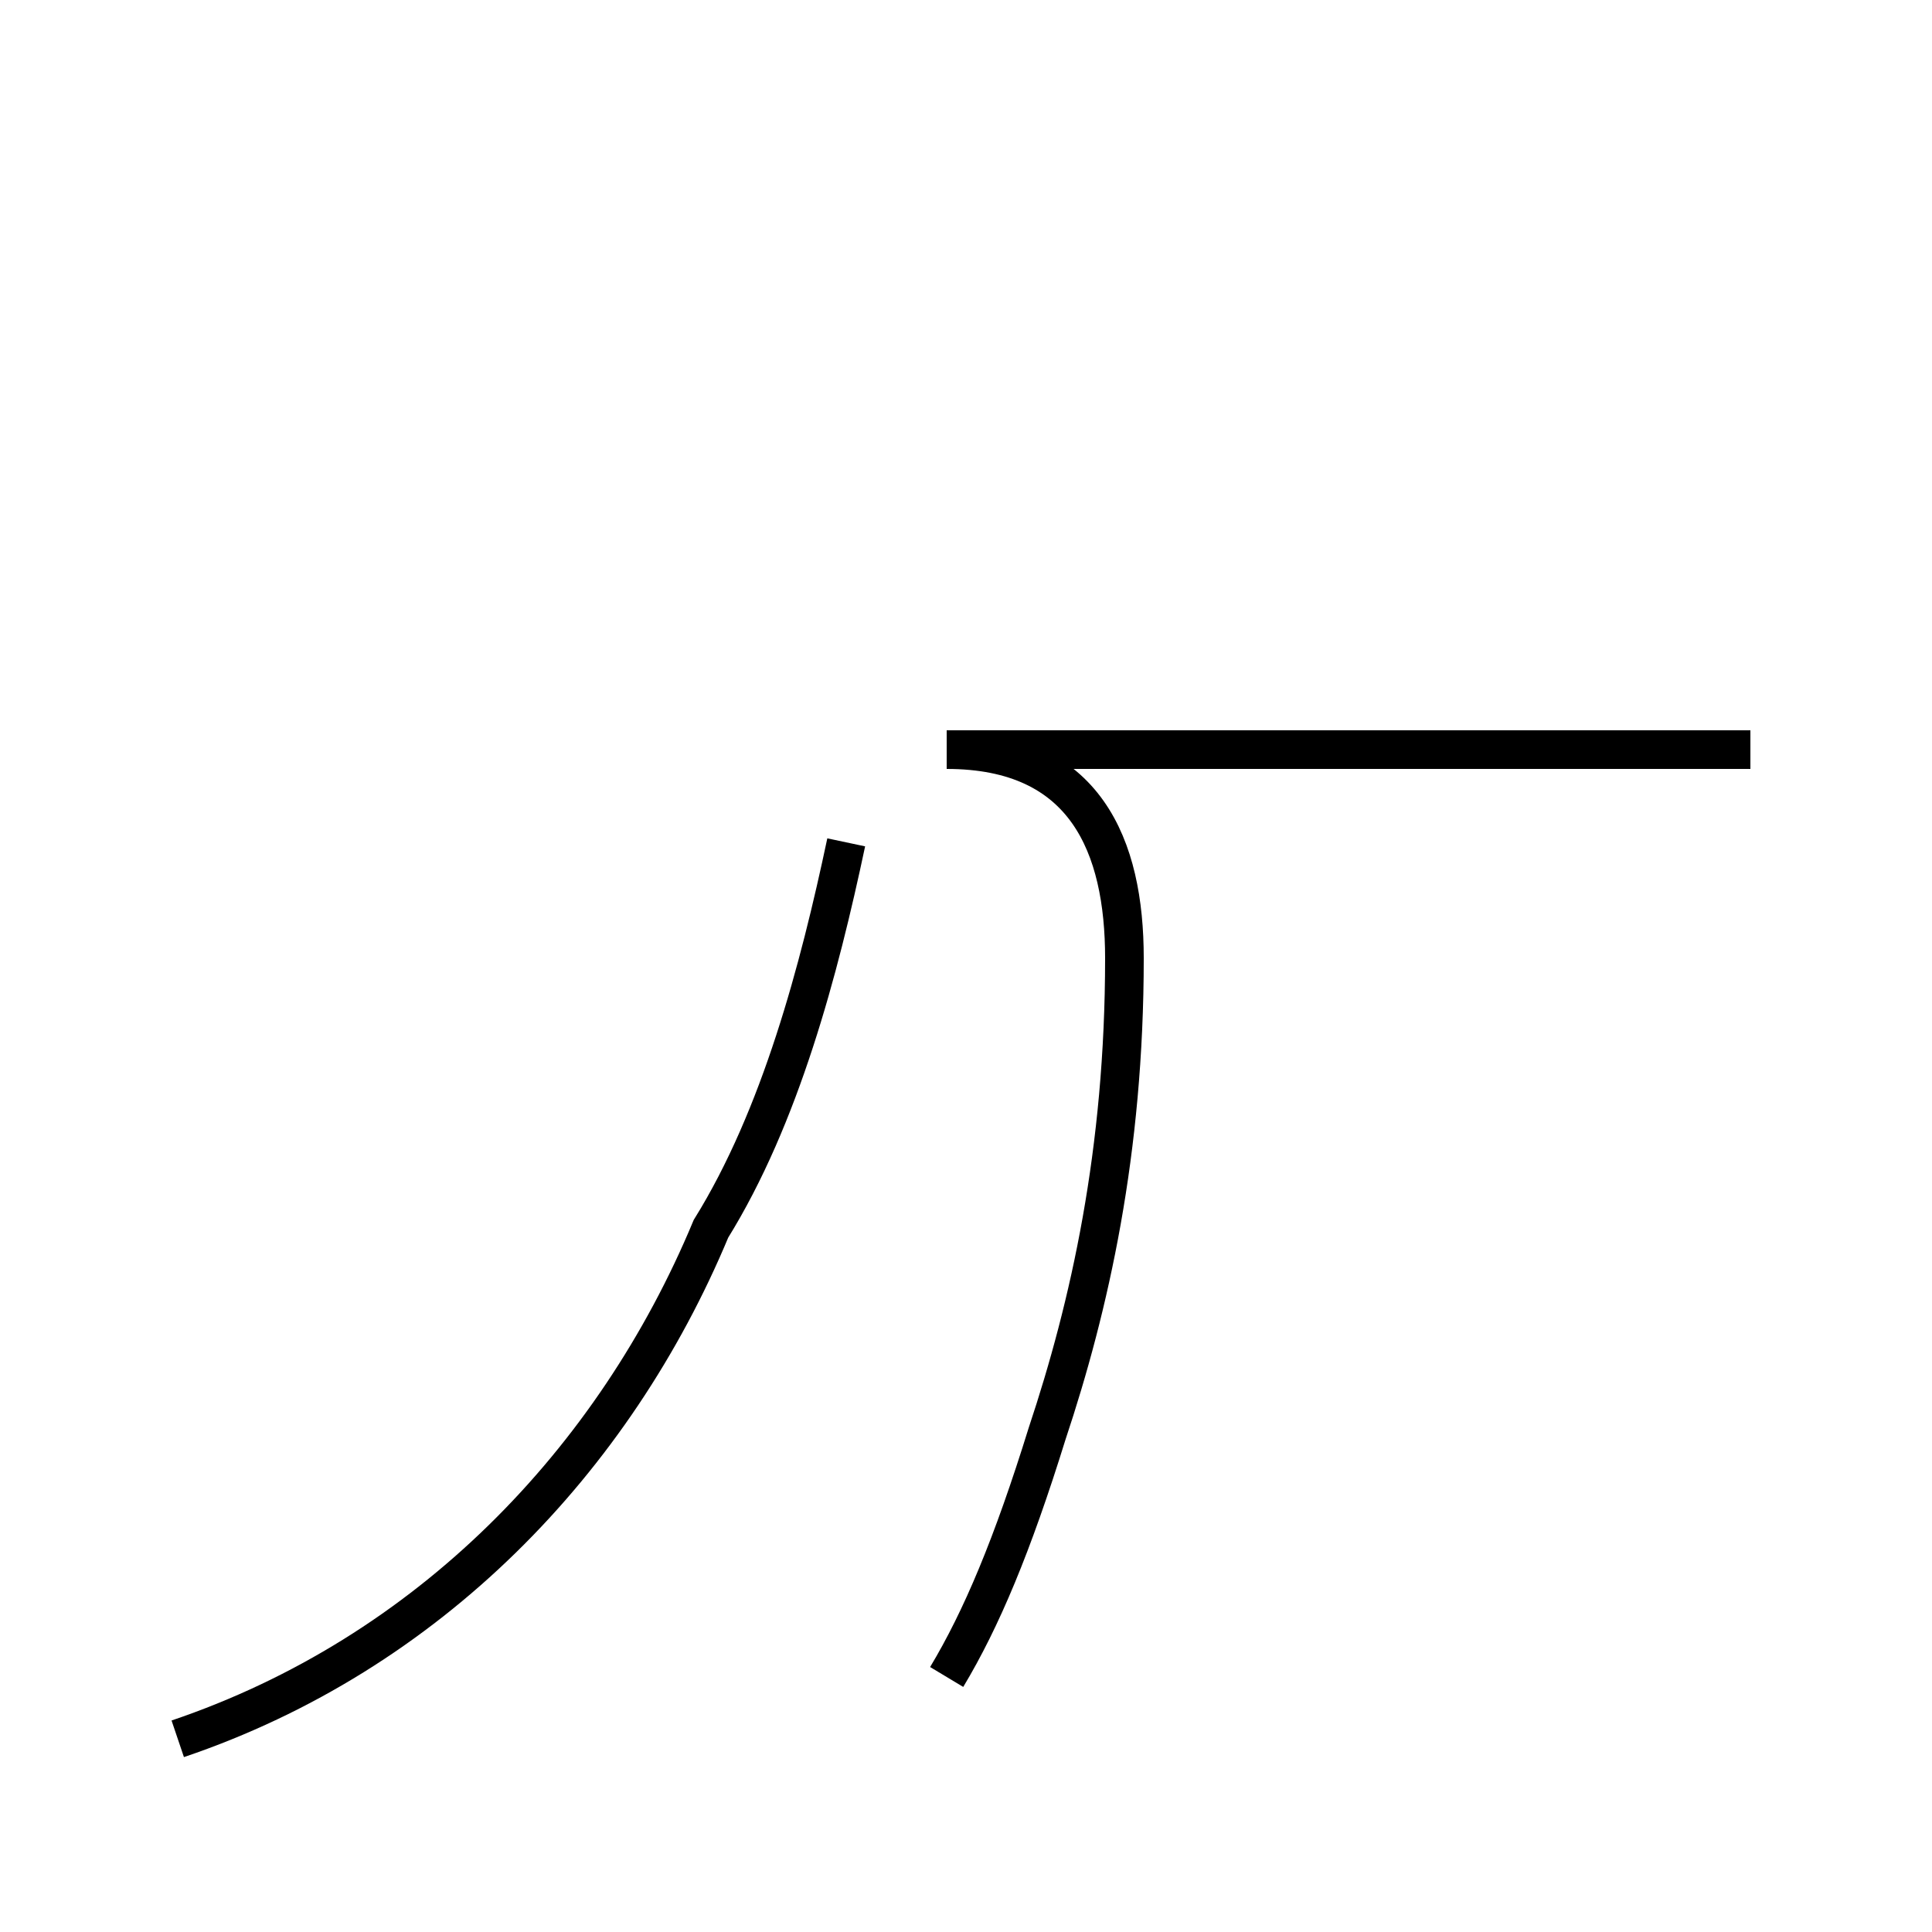 <?xml version='1.0' encoding='utf8'?>
<svg viewBox="0.0 -44.0 50.0 50.0" version="1.1" xmlns="http://www.w3.org/2000/svg">
<rect x="0.0" y="-44.0" width="50.0" height="50.0" fill="#808080" stroke="none"/>
<rect x="-1000" y="-1000" width="2000" height="2000" stroke="white" fill="white"/>
<g style="fill:none; stroke:#000000;  stroke-width:1">
<path d="M 4.6 -1.0 C 11.1 1.2 15.9 6.2 18.4 12.2 C 20.2 15.1 21.2 18.9 21.9 22.2 M 24.5 0.6 C 25.4 2.1 26.2 4.0 27.1 6.9 C 28.2 10.2 29.1 14.2 29.1 19.2 C 29.1 22.1 28.1 24.6 24.5 24.6 L 45.3 24.6 " transform="scale(1, -1)" />
</g>
</svg>